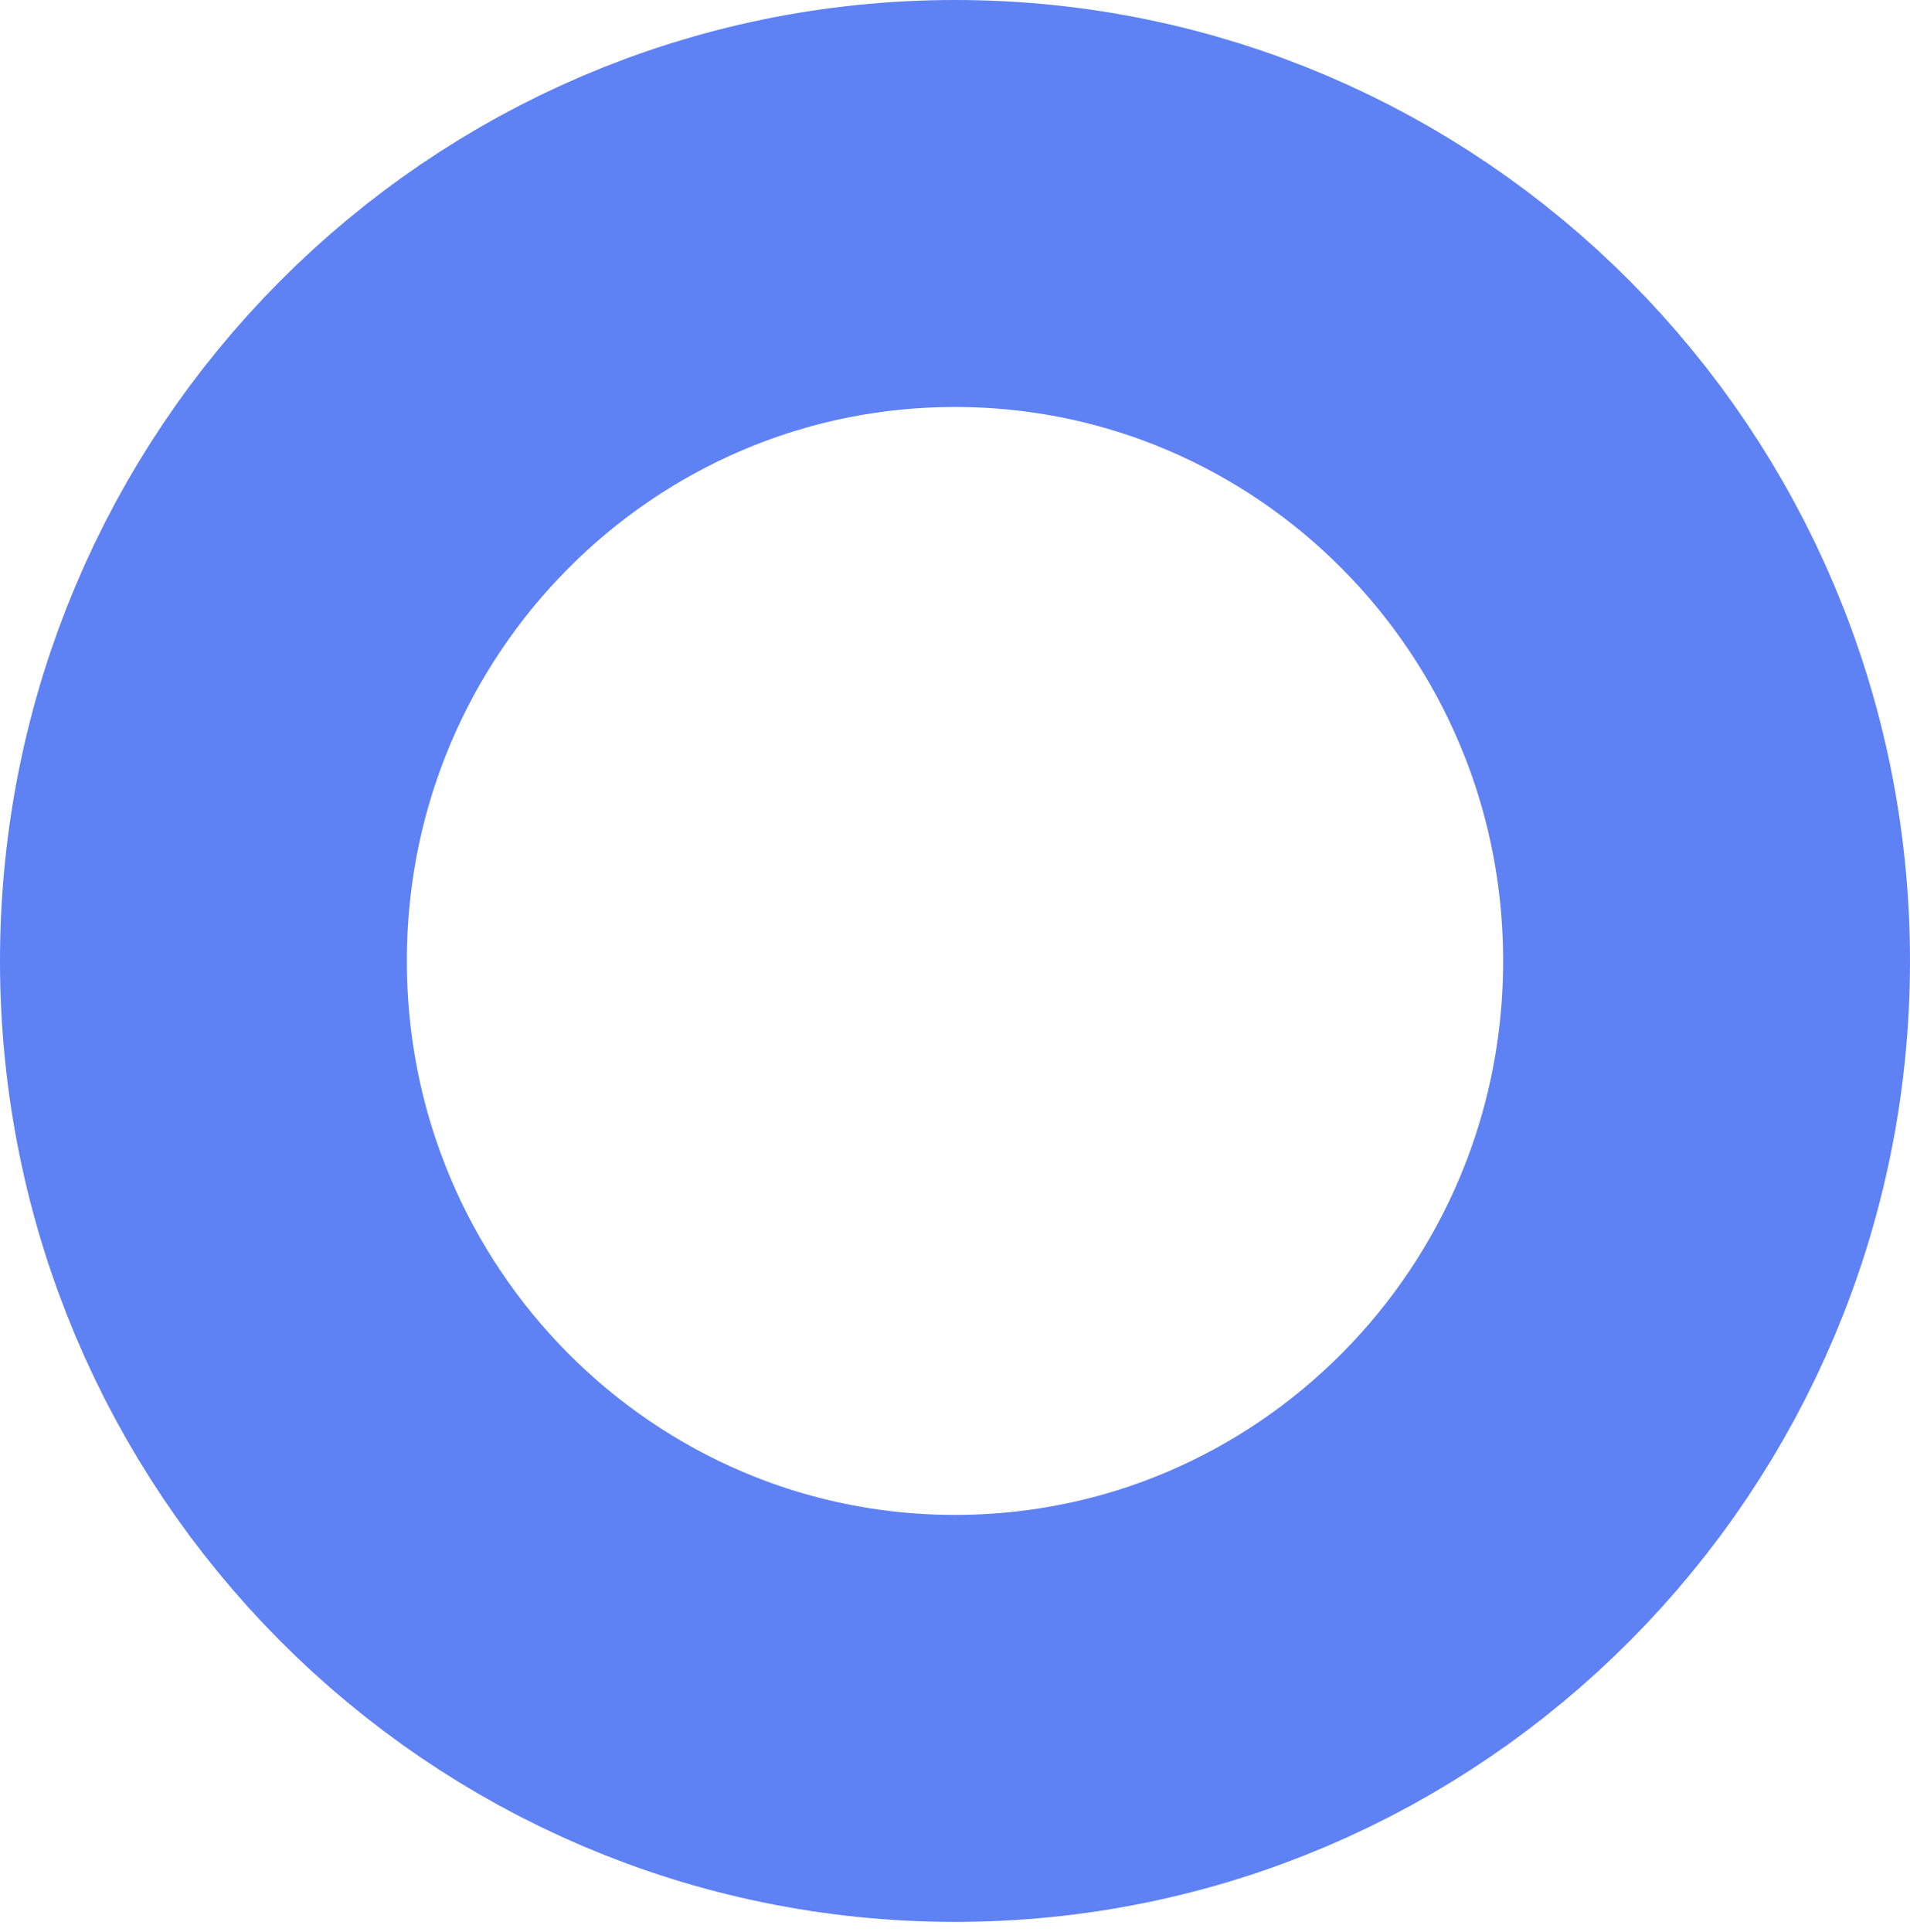<svg width="177" height="179" viewBox="0 0 177 179" fill="none" xmlns="http://www.w3.org/2000/svg">
<path d="M158.148 89.024C158.148 127.883 126.861 159.195 88.5 159.195C50.139 159.195 18.852 127.883 18.852 89.024C18.852 50.164 50.139 18.852 88.5 18.852C126.861 18.852 158.148 50.164 158.148 89.024Z" stroke="#5E81F4" stroke-width="37.704"/>
</svg>
